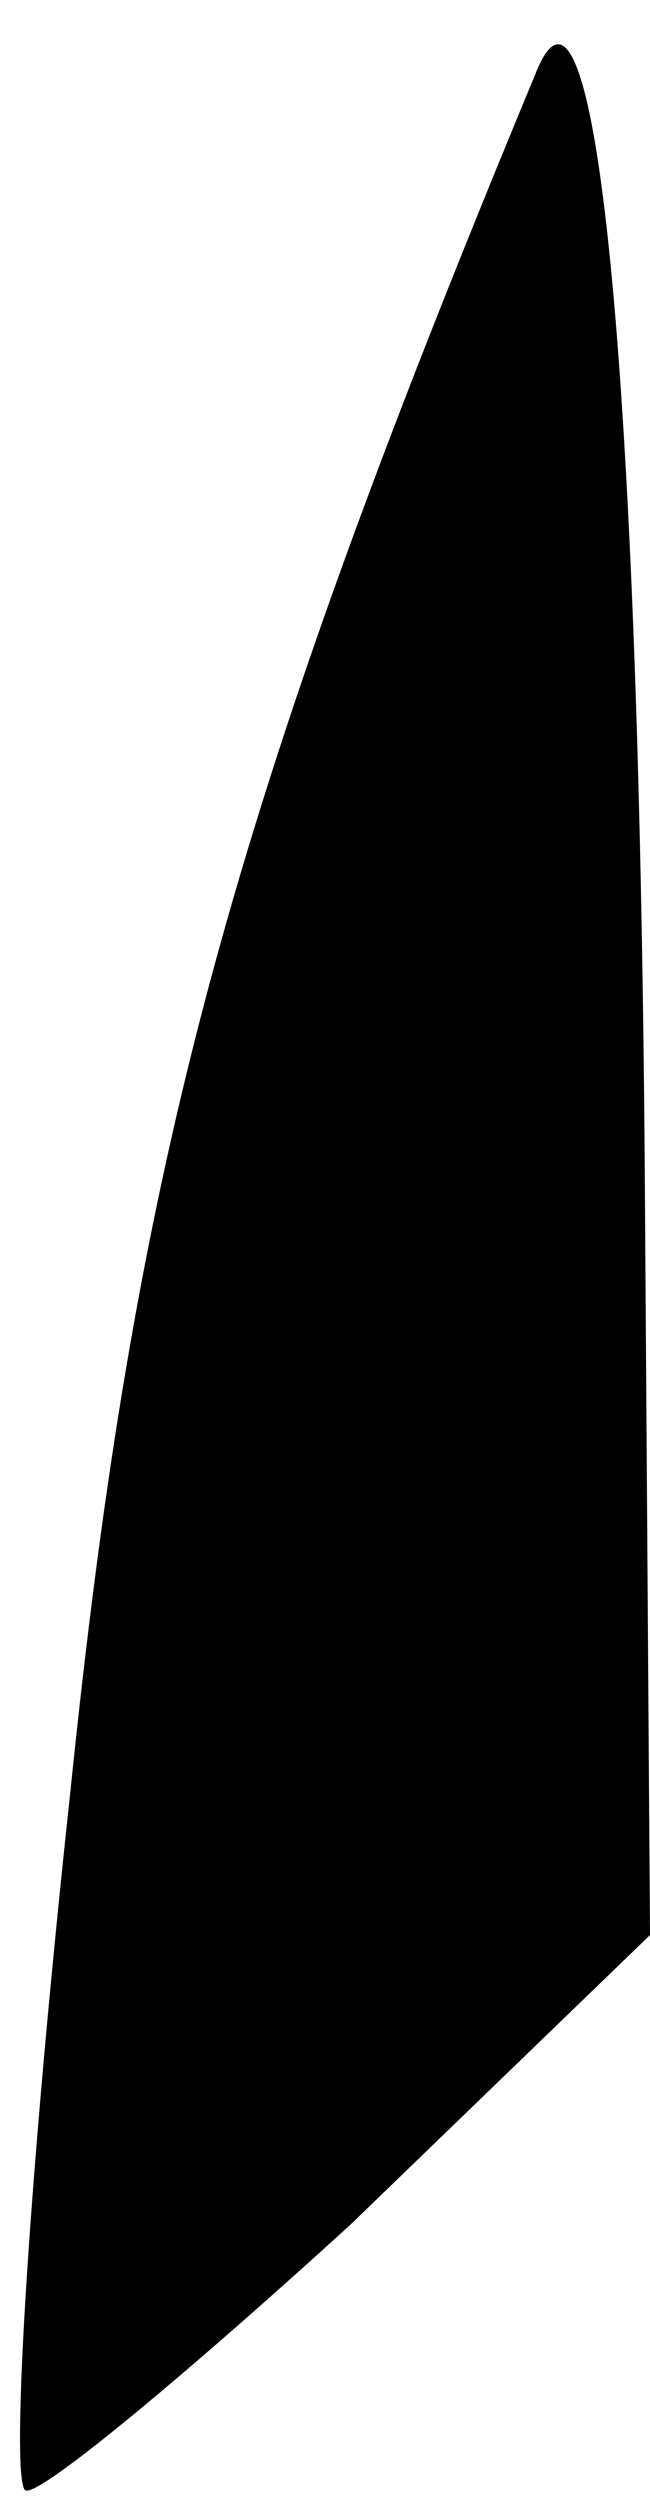 <?xml version="1.0" standalone="no"?>
<!DOCTYPE svg PUBLIC "-//W3C//DTD SVG 20010904//EN"
 "http://www.w3.org/TR/2001/REC-SVG-20010904/DTD/svg10.dtd">
<svg version="1.0" xmlns="http://www.w3.org/2000/svg"
 width="13pt" height="50pt" viewBox="0 0 13 50"
 preserveAspectRatio="xMidYMid meet">
<g transform="translate(0,50) scale(0.1,-0.1)"
fill="#000000" stroke="none">
<path fill="#000000" stroke="none" d="M107 485 c-61 -147 -80 -217 -93 -344
-8 -74 -12 -136 -9 -139 2 -2 31 22 65 53 l60 58 -1 146 c-1 169 -10 257 -22
226z"/>
</g>
</svg>
